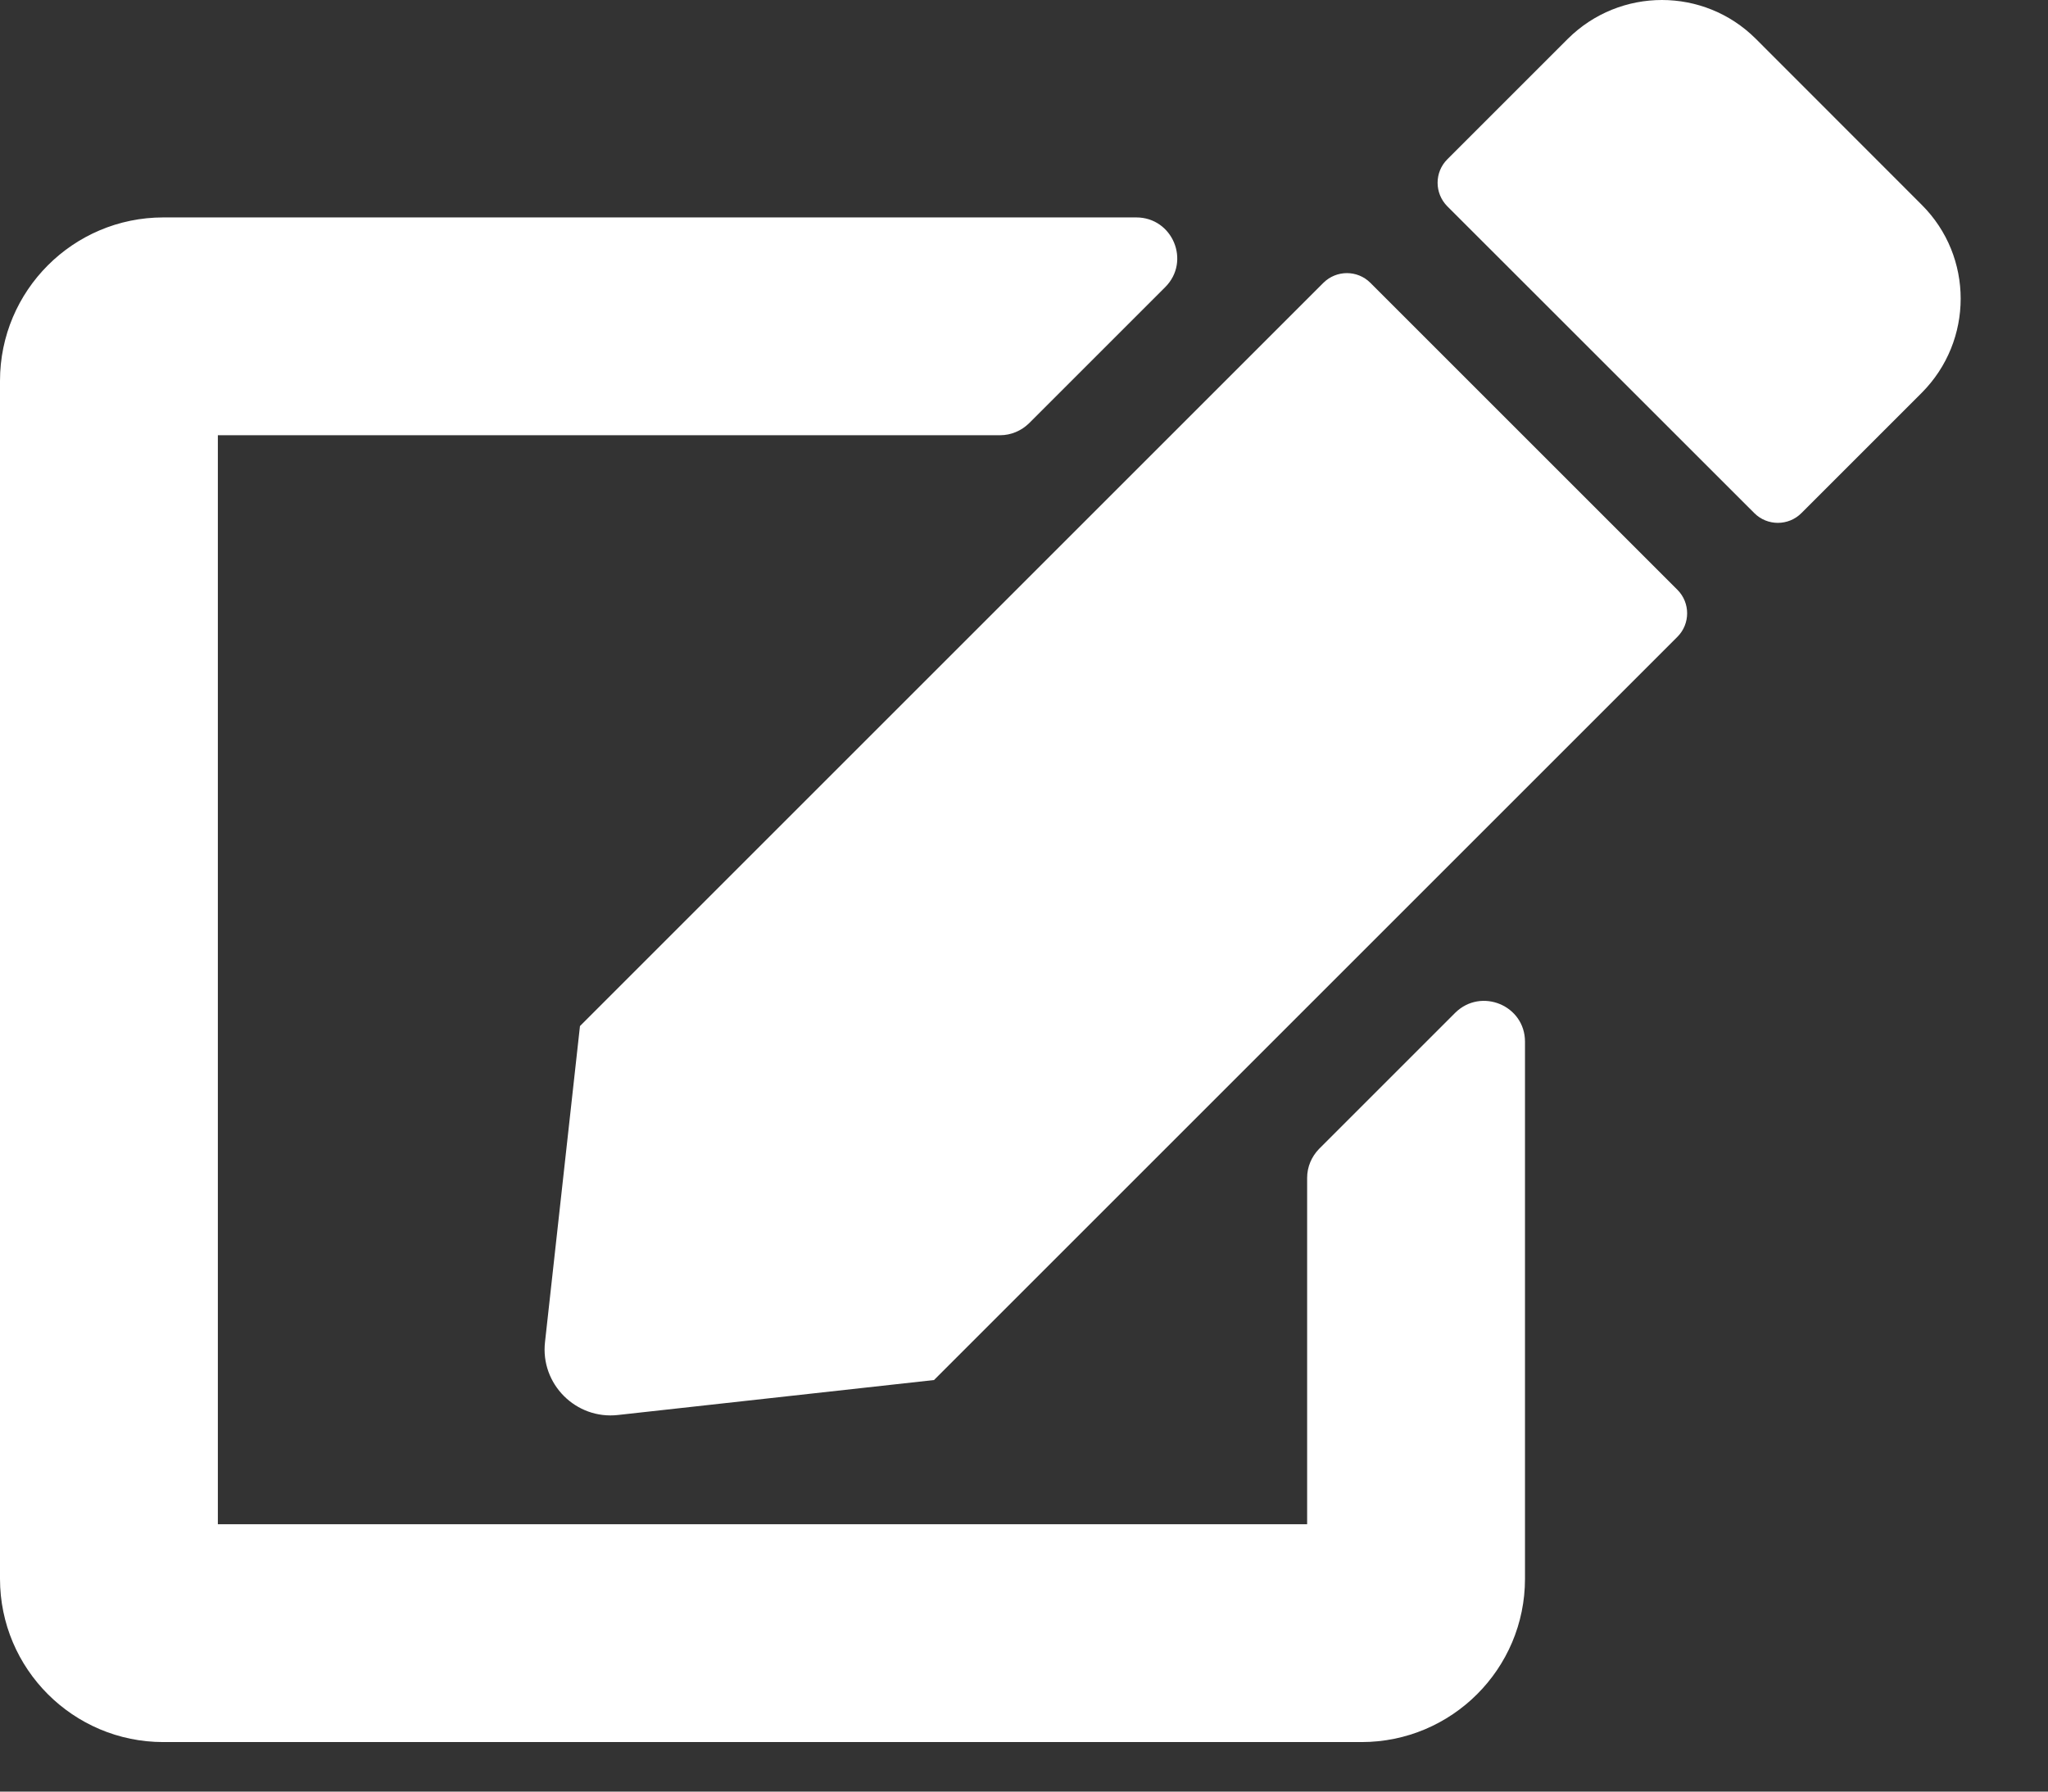<svg width="16" height="14" viewBox="0 0 16 14" fill="none" xmlns="http://www.w3.org/2000/svg">
<rect x="0" y="0" width="16" height="14" fill="#333333" stroke="none"/>
<path d="M10.706 2.21L13.105 4.609C13.206 4.71 13.206 4.875 13.105 4.976L7.297 10.784L4.829 11.057C4.5 11.095 4.22 10.815 4.258 10.486L4.531 8.018L10.339 2.21C10.441 2.109 10.605 2.109 10.706 2.21ZM15.014 1.601L13.717 0.303C13.312 -0.101 12.656 -0.101 12.249 0.303L11.307 1.245C11.206 1.346 11.206 1.51 11.307 1.612L13.706 4.01C13.807 4.111 13.972 4.111 14.073 4.01L15.014 3.069C15.419 2.662 15.419 2.005 15.014 1.601ZM10.212 9.204V11.911H1.702V3.401H7.813C7.898 3.401 7.978 3.367 8.039 3.308L9.103 2.244C9.305 2.042 9.161 1.699 8.877 1.699H1.276C0.572 1.699 0 2.271 0 2.976V12.337C0 13.041 0.572 13.613 1.276 13.613H10.637C11.342 13.613 11.914 13.041 11.914 12.337V8.14C11.914 7.856 11.571 7.715 11.369 7.914L10.305 8.978C10.246 9.039 10.212 9.119 10.212 9.204Z" fill="white"/>
</svg>
